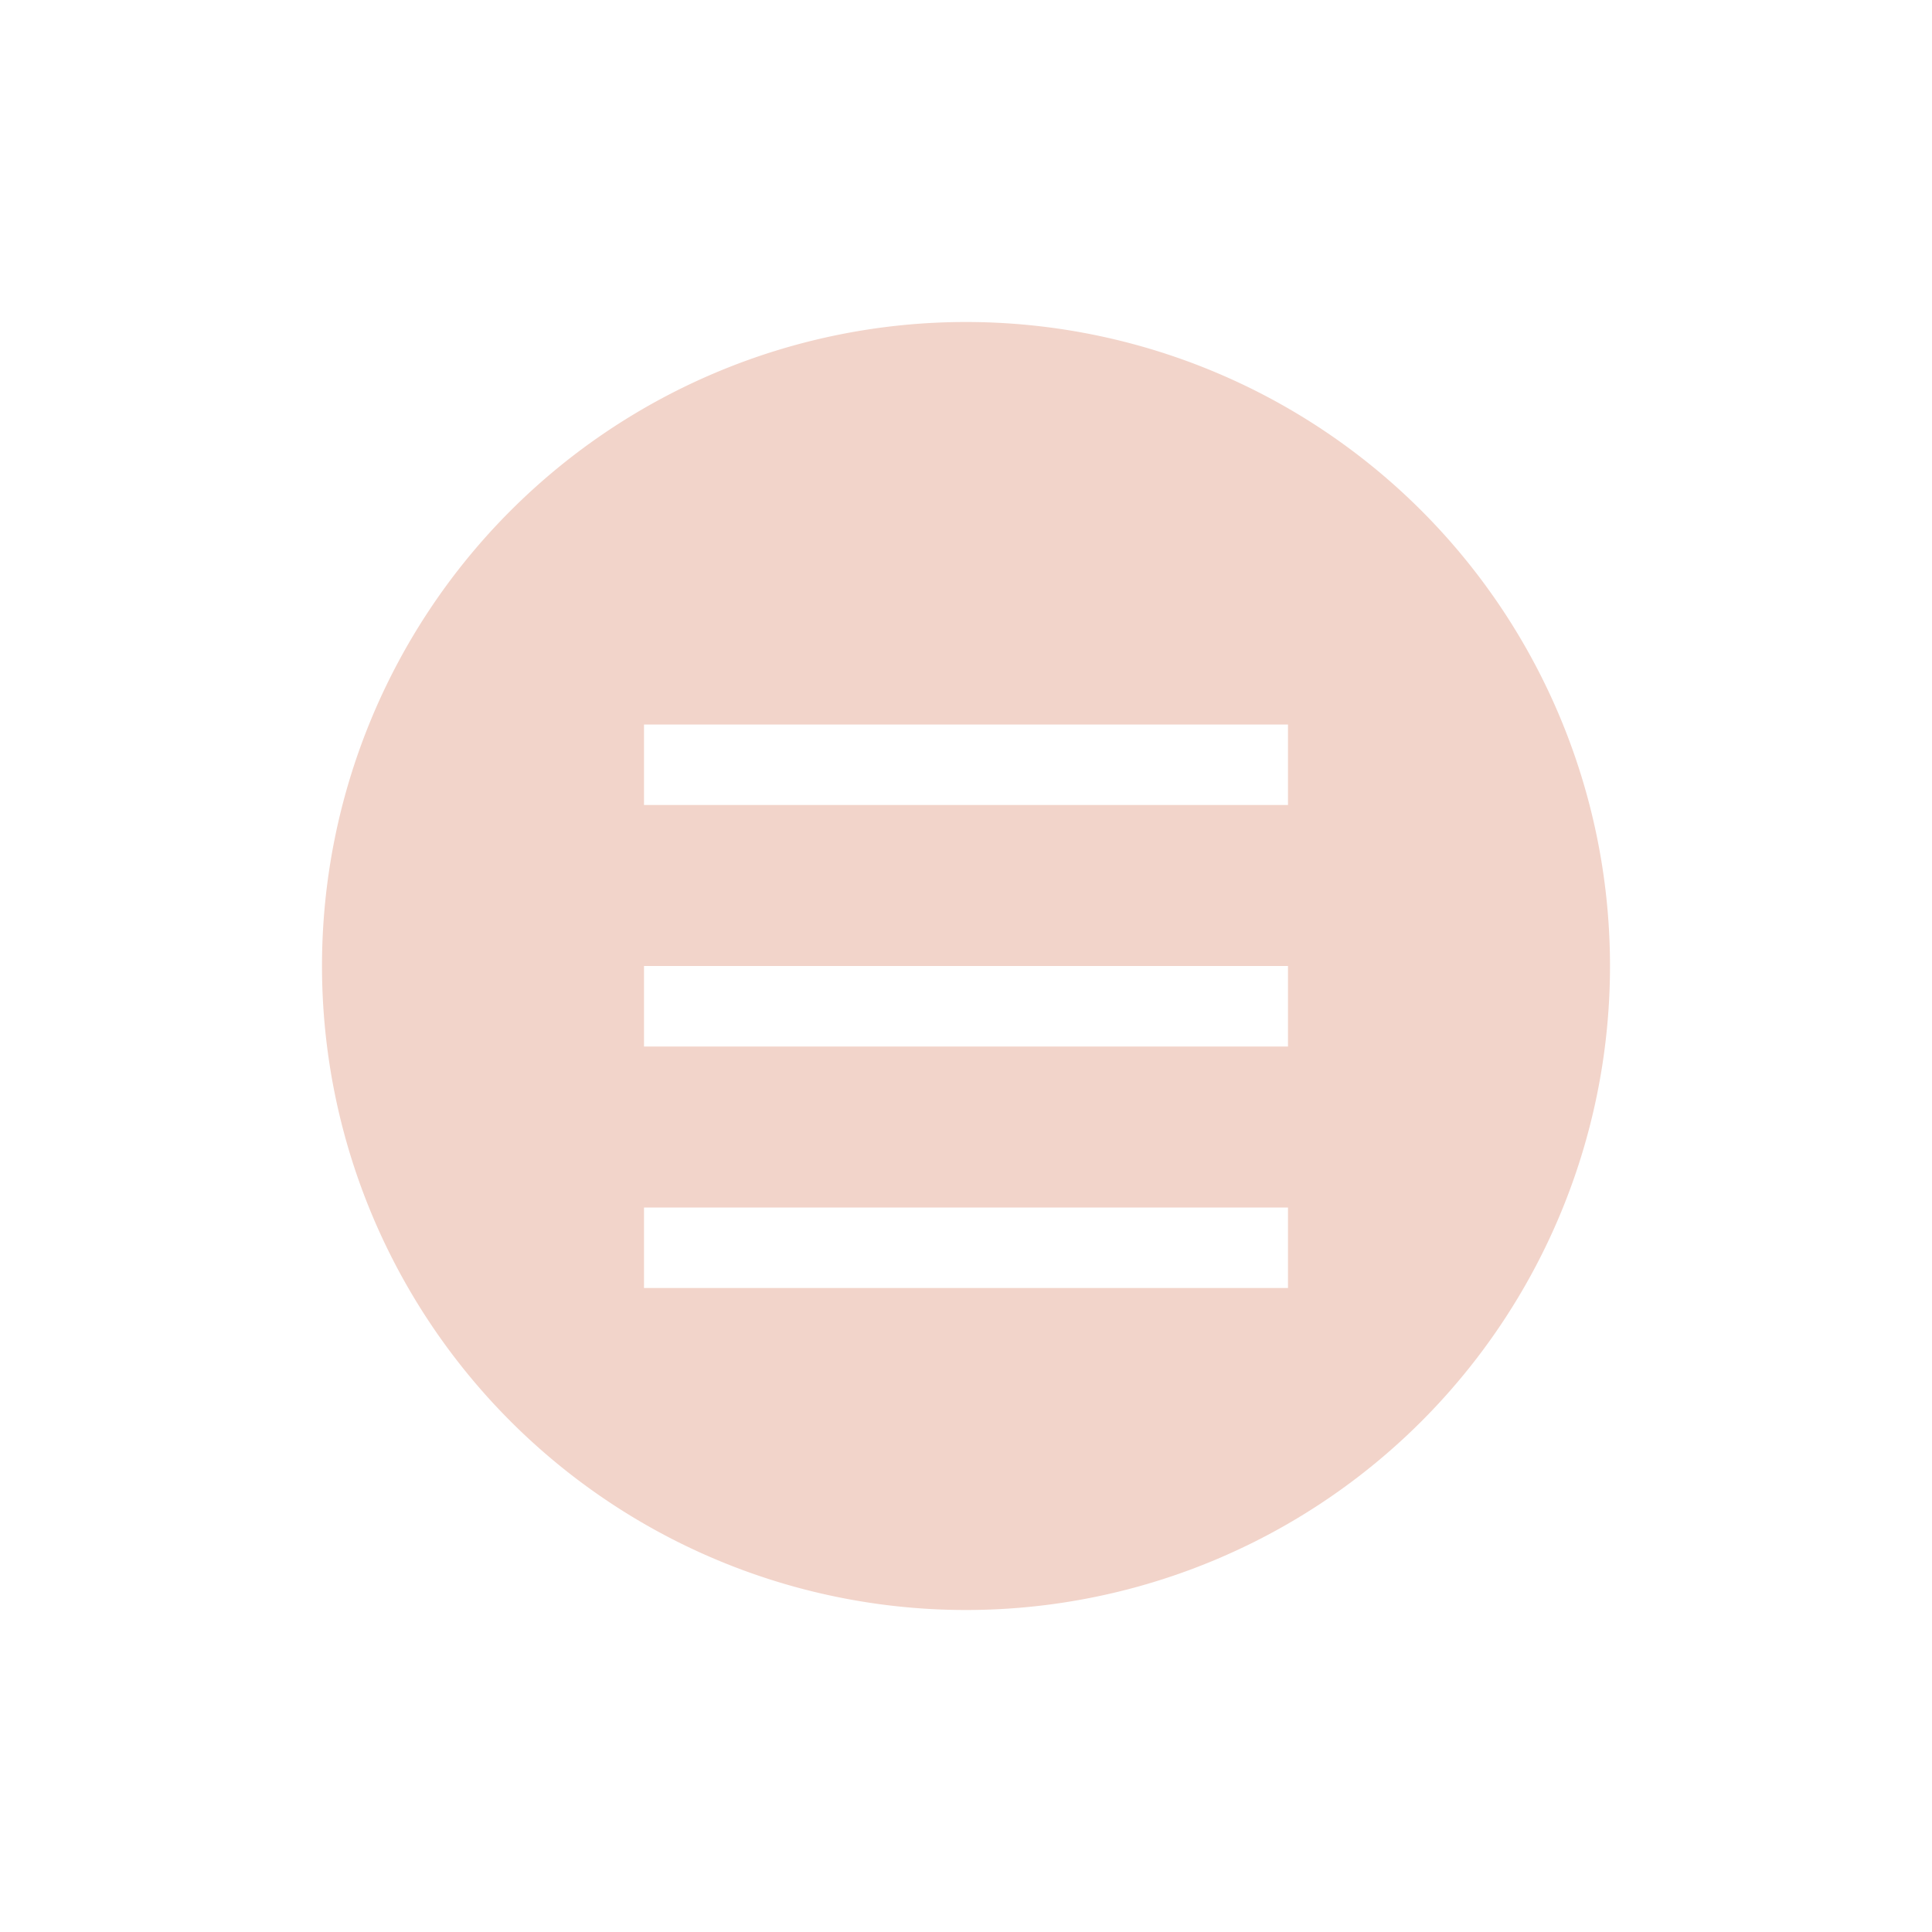 <svg xmlns="http://www.w3.org/2000/svg" width="24" height="24" version="1.1" viewBox="0 0 24 24">
 <defs>
  <style id="current-color-scheme" type="text/css">
   .ColorScheme-Text { color:#f2d4ca; } .ColorScheme-Highlight { color:#4285f4; }
  </style>
 </defs>
 <path style="fill:currentColor" class="ColorScheme-Text" d="m 12,4 a 8,8 0 0 0 -8,8 8,8 0 0 0 8,8 8,8 0 0 0 8,-8 8,8 0 0 0 -8,-8 z M 8,9 h 8 v 1 H 8 Z m 0,3 h 8 v 1 H 8 Z m 0,3 h 8 v 1 H 8 Z"/>
</svg>
